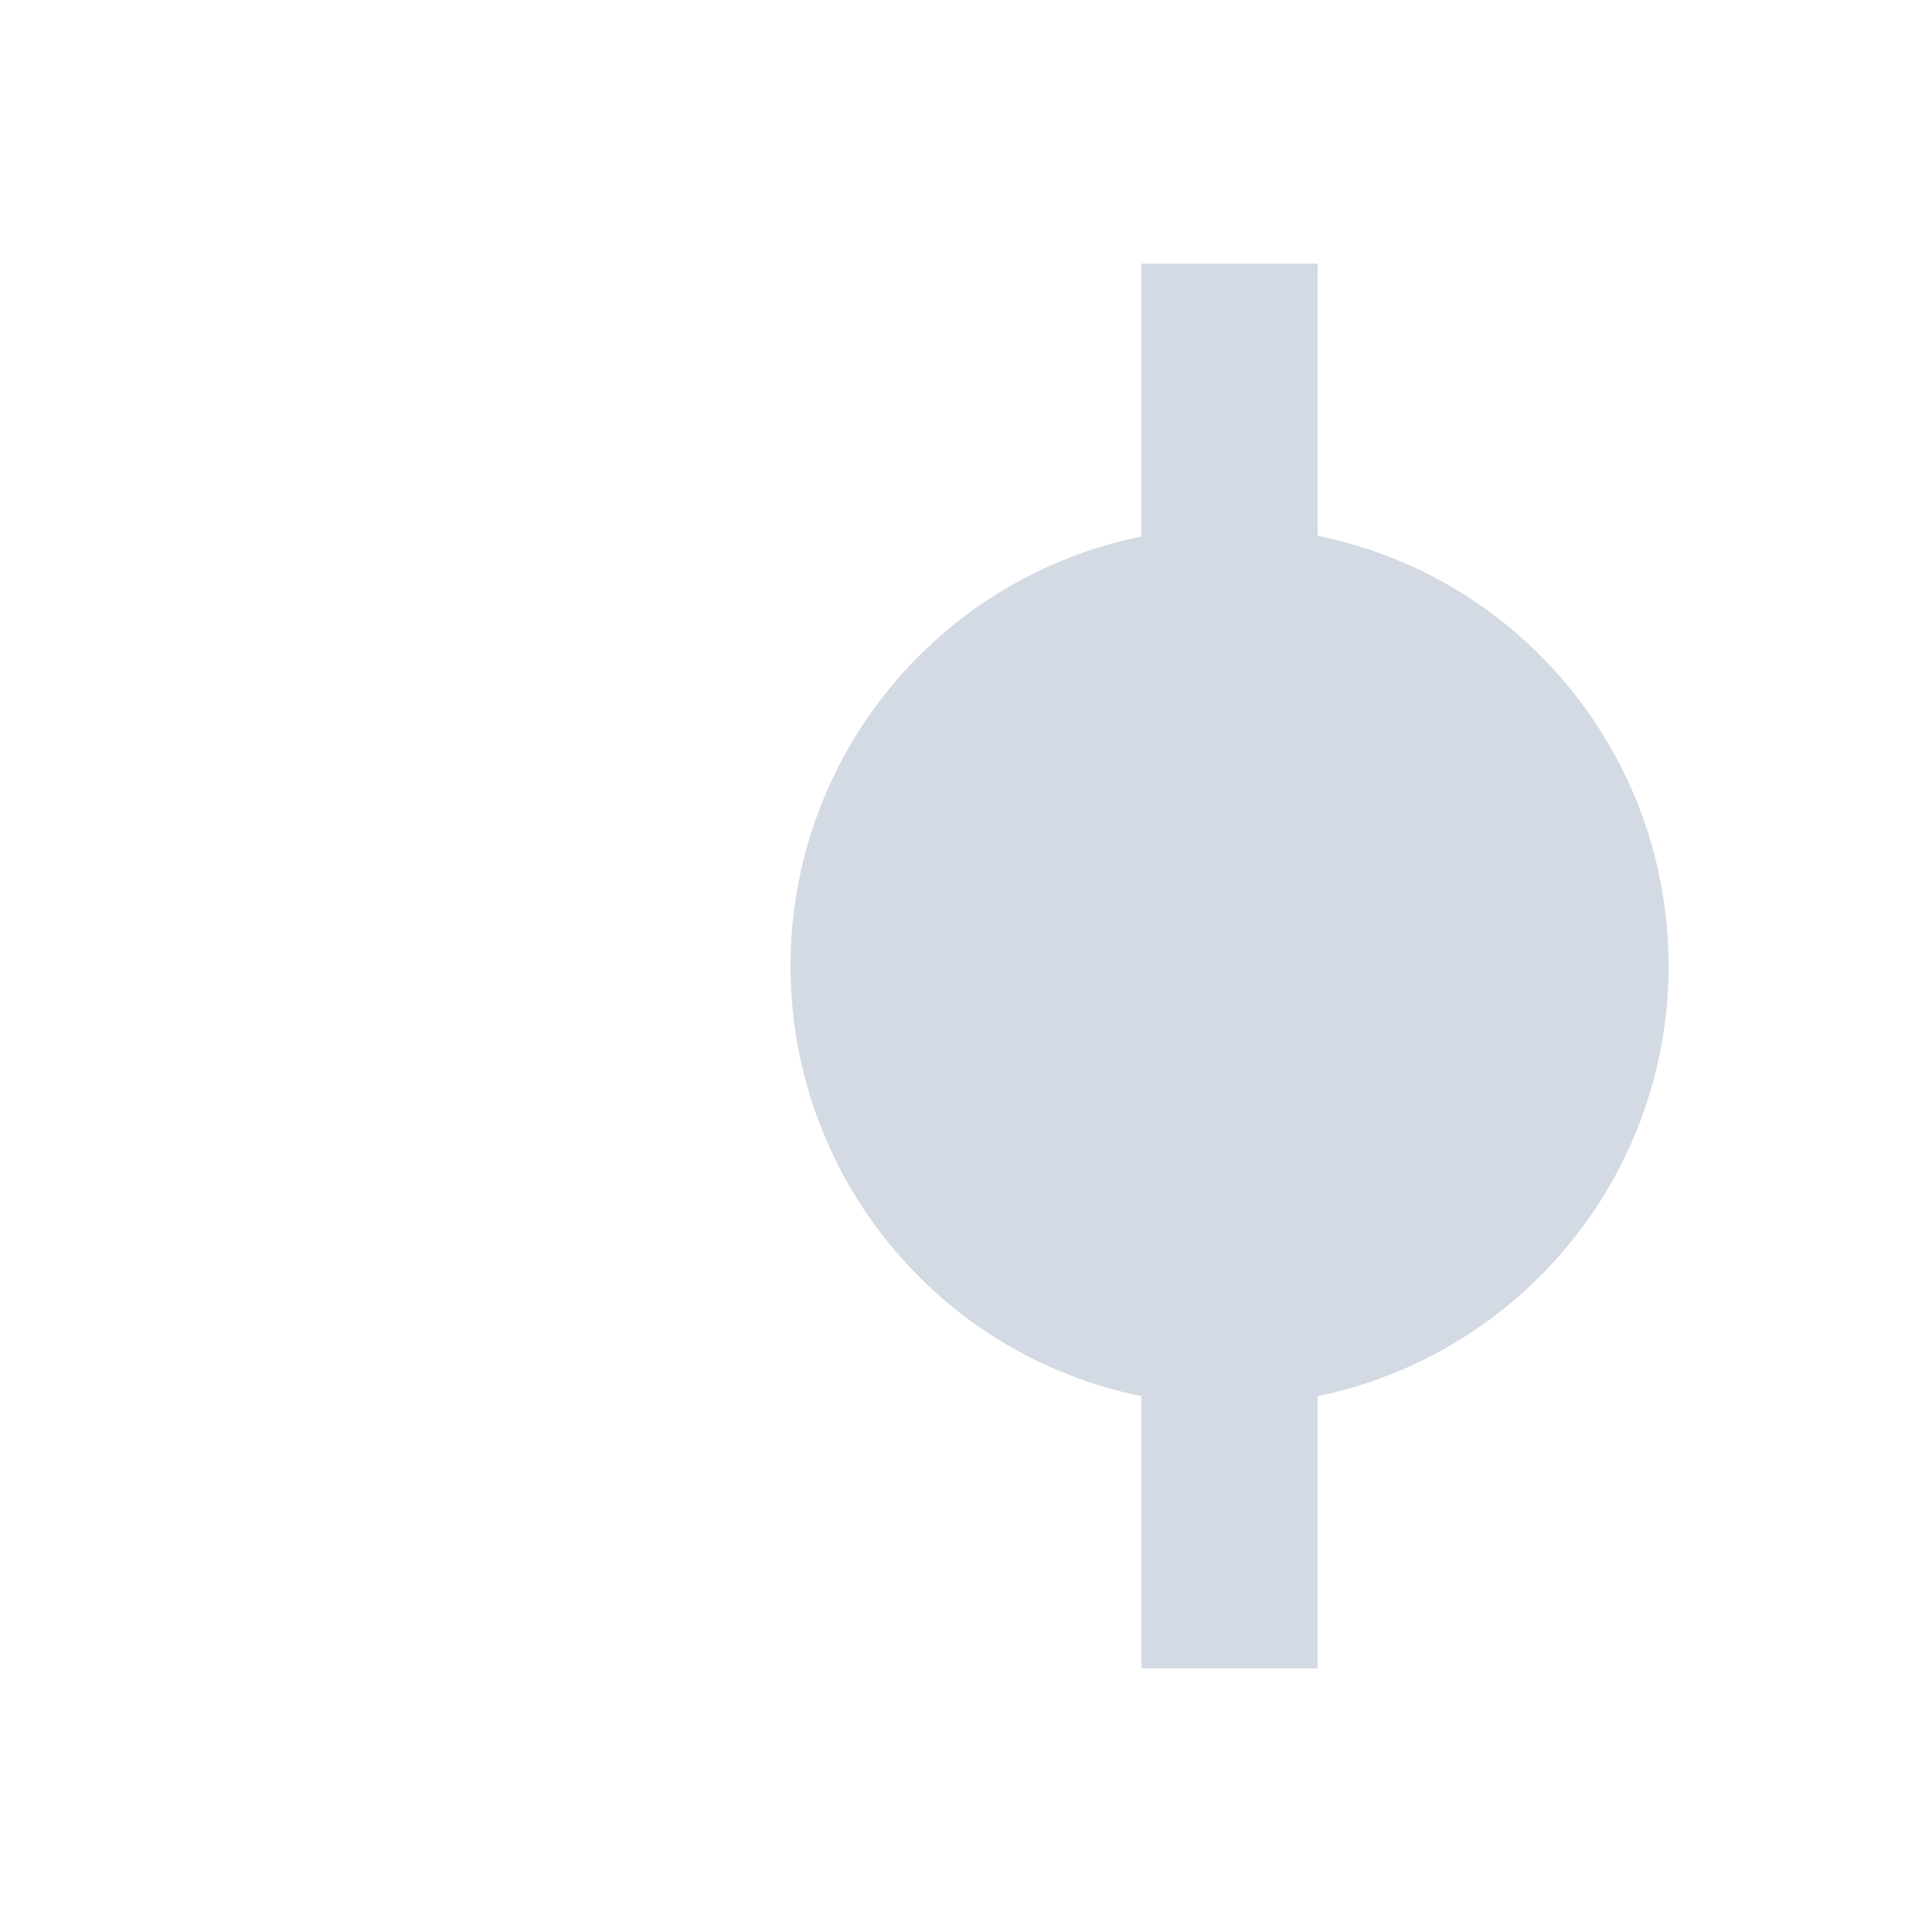 <svg height="12pt" viewBox="0 0 12 12" width="12pt" xmlns="http://www.w3.org/2000/svg"><path d="m4.91 6c0 1.297.91 2.414 2.18 2.672v1.691h1.094v-1.691c1.266-.262 2.18-1.375 2.18-2.672s-.91-2.414-2.18-2.672v-1.691h-1.094v1.695c-1.27.258-2.18 1.375-2.18 2.668zm0 0" fill="#d3dae3"/></svg>